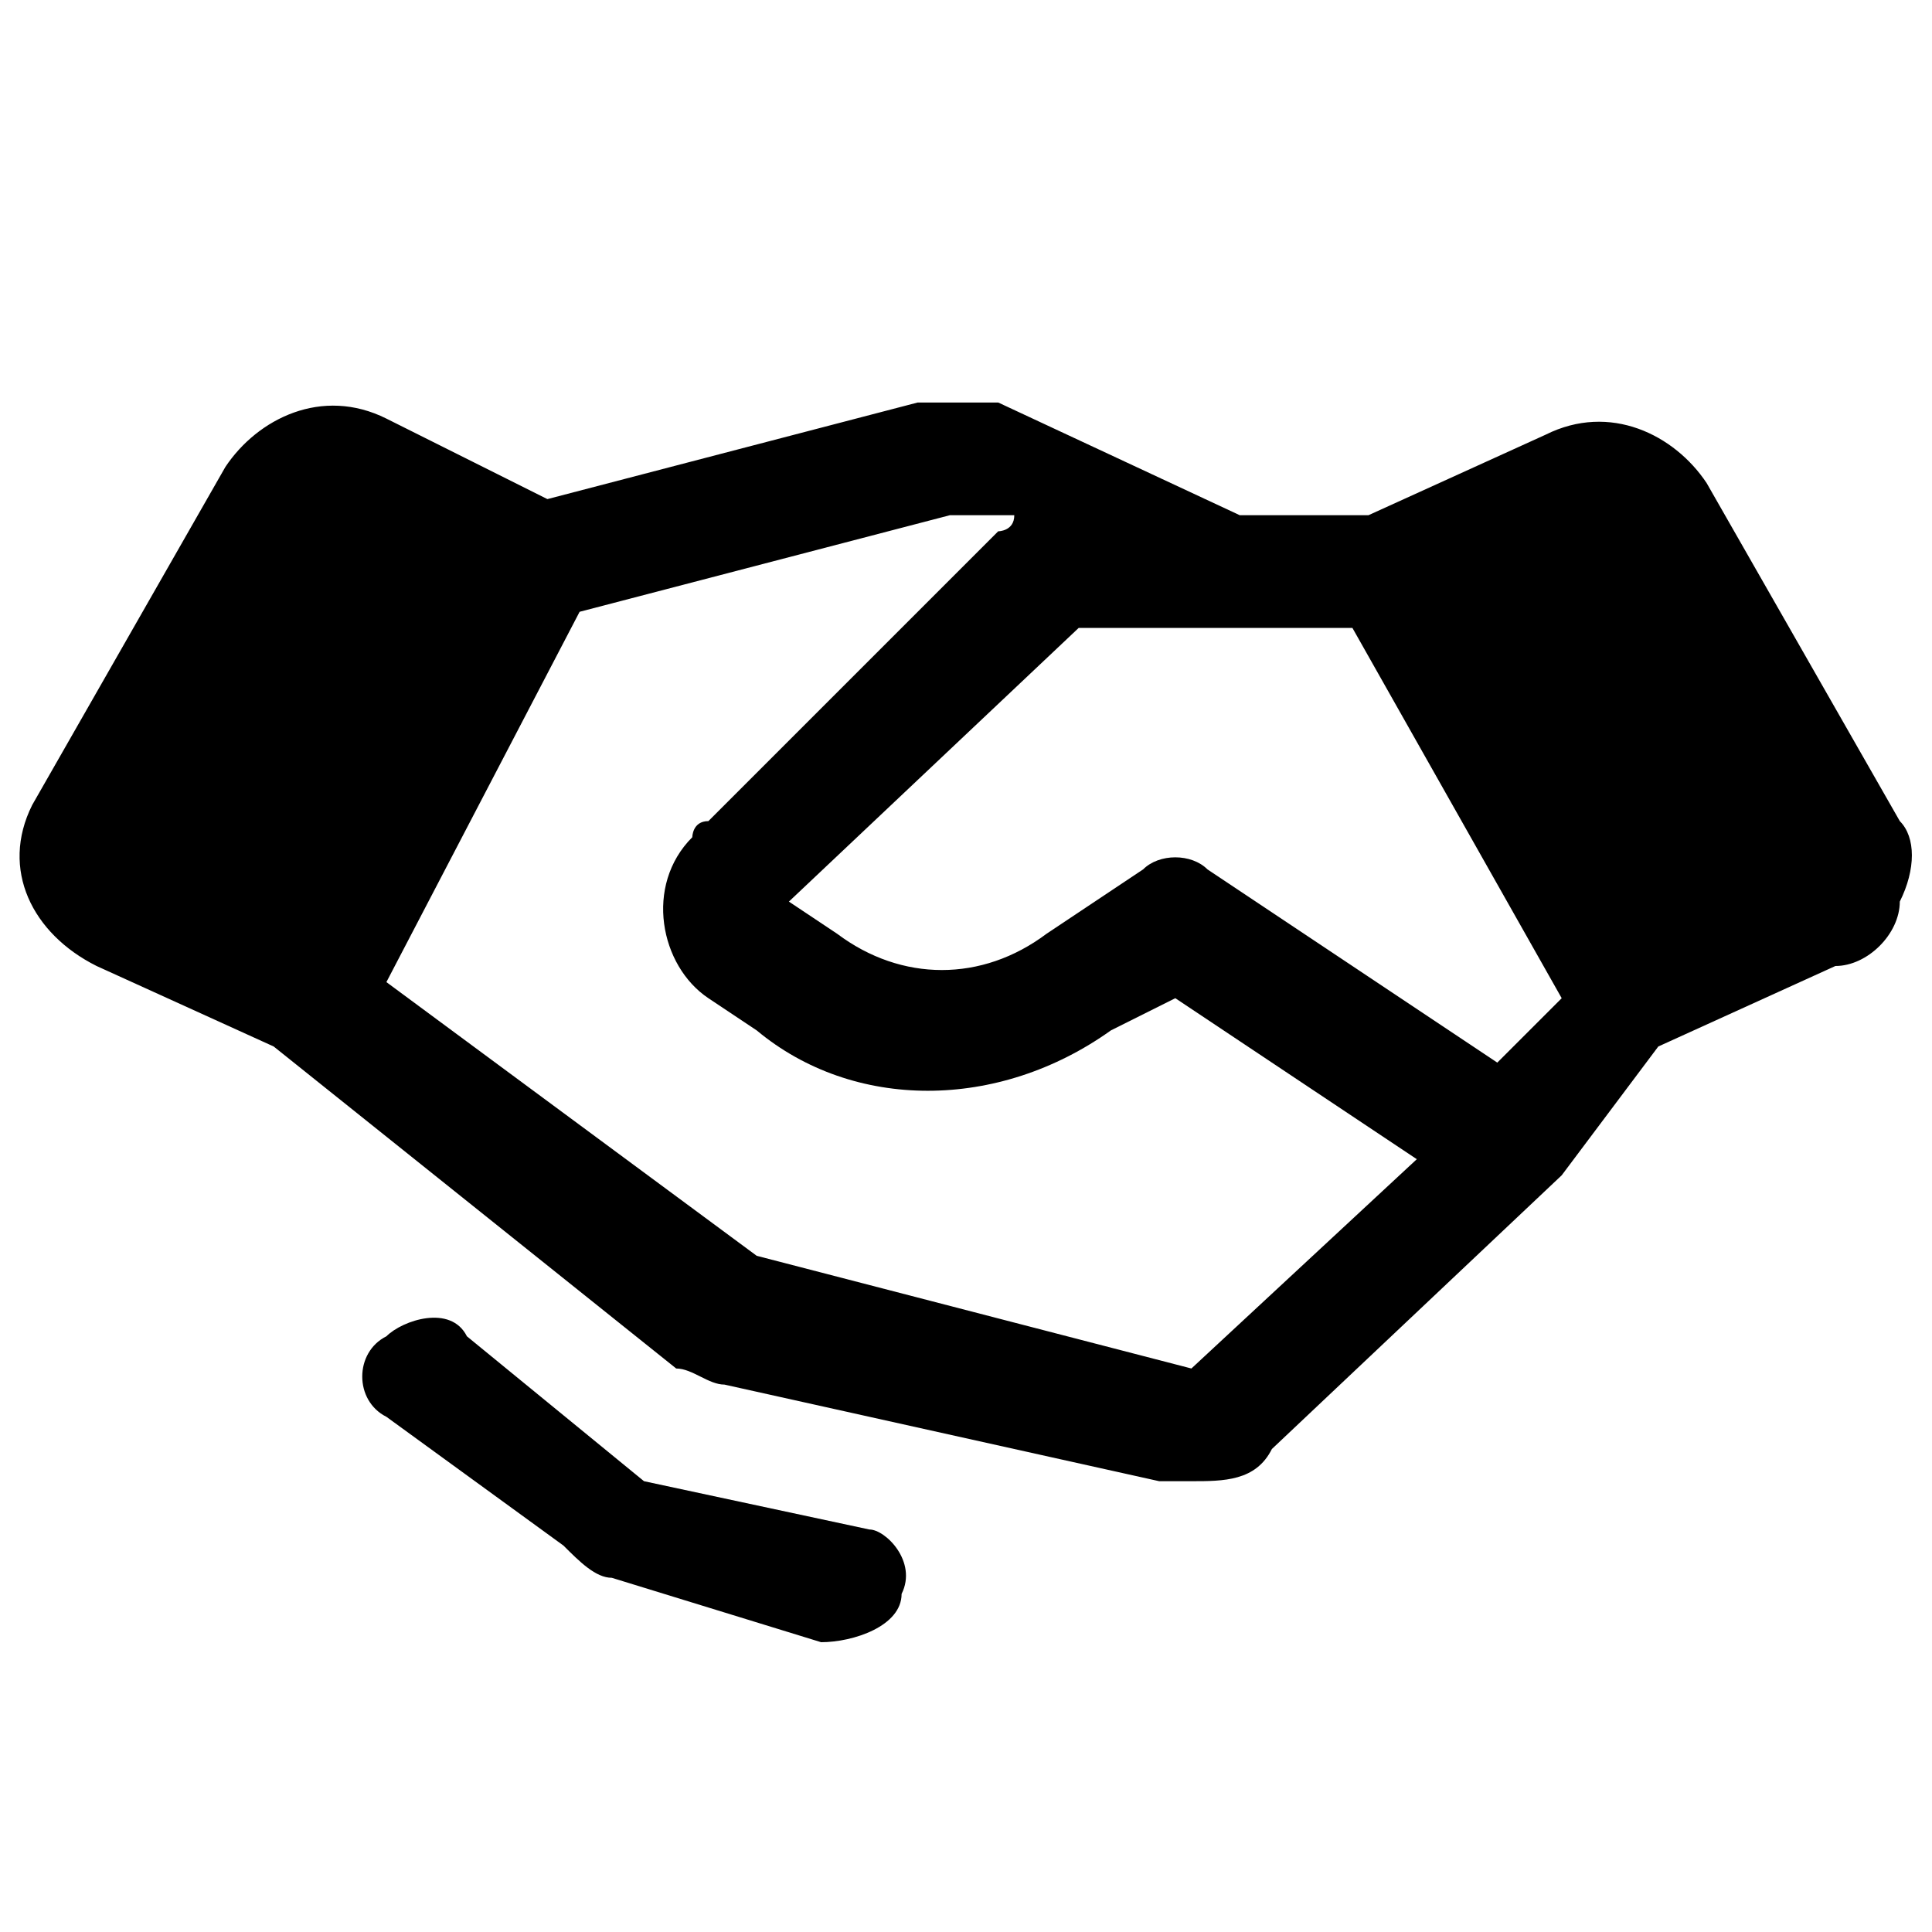 <?xml version="1.0" encoding="utf-8"?>
<!-- Generator: Adobe Illustrator 23.0.6, SVG Export Plug-In . SVG Version: 6.00 Build 0)  -->
<svg version="1.1" id="Слой_1" xmlns="http://www.w3.org/2000/svg" xmlns:xlink="http://www.w3.org/1999/xlink" x="0px" y="0px"
	 viewBox="0 0 12 12" style="enable-background:new 0 0 12 12;" xml:space="preserve">
<style type="text/css">
	.st0{fill:none;}
</style>
<g>
	<rect x="0" y="0.3" class="st0" width="12" height="11.5"/>
	<path d="M5.6,9.9c0,0.2-0.3,0.3-0.5,0.3c0,0,0,0,0,0L3.8,9.8c-0.1,0-0.2-0.1-0.3-0.2L2.4,8.8c-0.2-0.1-0.2-0.4,0-0.5
		c0.1-0.1,0.4-0.2,0.5,0l1.1,0.9l1.4,0.3C5.5,9.5,5.7,9.7,5.6,9.9C5.6,9.9,5.6,9.9,5.6,9.9z M11.8,5.6C11.8,5.8,11.6,6,11.4,6
		l-1.1,0.5L9.7,7.3c0,0,0,0,0,0c0,0,0,0,0,0c0,0,0,0,0,0L7.9,9C7.8,9.2,7.6,9.2,7.4,9.2c-0.1,0-0.1,0-0.2,0L4.5,8.6
		c-0.1,0-0.2-0.1-0.3-0.1L1.7,6.5L0.6,6C0.2,5.8,0,5.4,0.2,5c0,0,0,0,0,0l1.2-2.1c0.2-0.3,0.6-0.5,1-0.3l1,0.5l2.3-0.6
		c0.2,0,0.4,0,0.5,0l1.5,0.7h0.8l1.1-0.5c0.4-0.2,0.8,0,1,0.3l1.2,2.1C11.9,5.2,11.9,5.4,11.8,5.6z M8.8,7.2l-1.5-1L6.9,6.4
		c-0.7,0.5-1.6,0.5-2.2,0L4.4,6.2C4.1,6,4,5.5,4.3,5.2c0,0,0-0.1,0.1-0.1l1.8-1.8c0,0,0.1,0,0.1-0.1L5.9,3.2L3.6,3.8L2.4,6.1
		l2.3,1.7l2.7,0.7L8.8,7.2z M9.7,6.2L8.4,3.9H7.7l0,0c0,0,0,0,0,0h-1L4.9,5.6l0.3,0.2c0.4,0.3,0.9,0.3,1.3,0l0.6-0.4
		c0.1-0.1,0.3-0.1,0.4,0l1.8,1.2L9.7,6.2z"/>
</g>
</svg>
